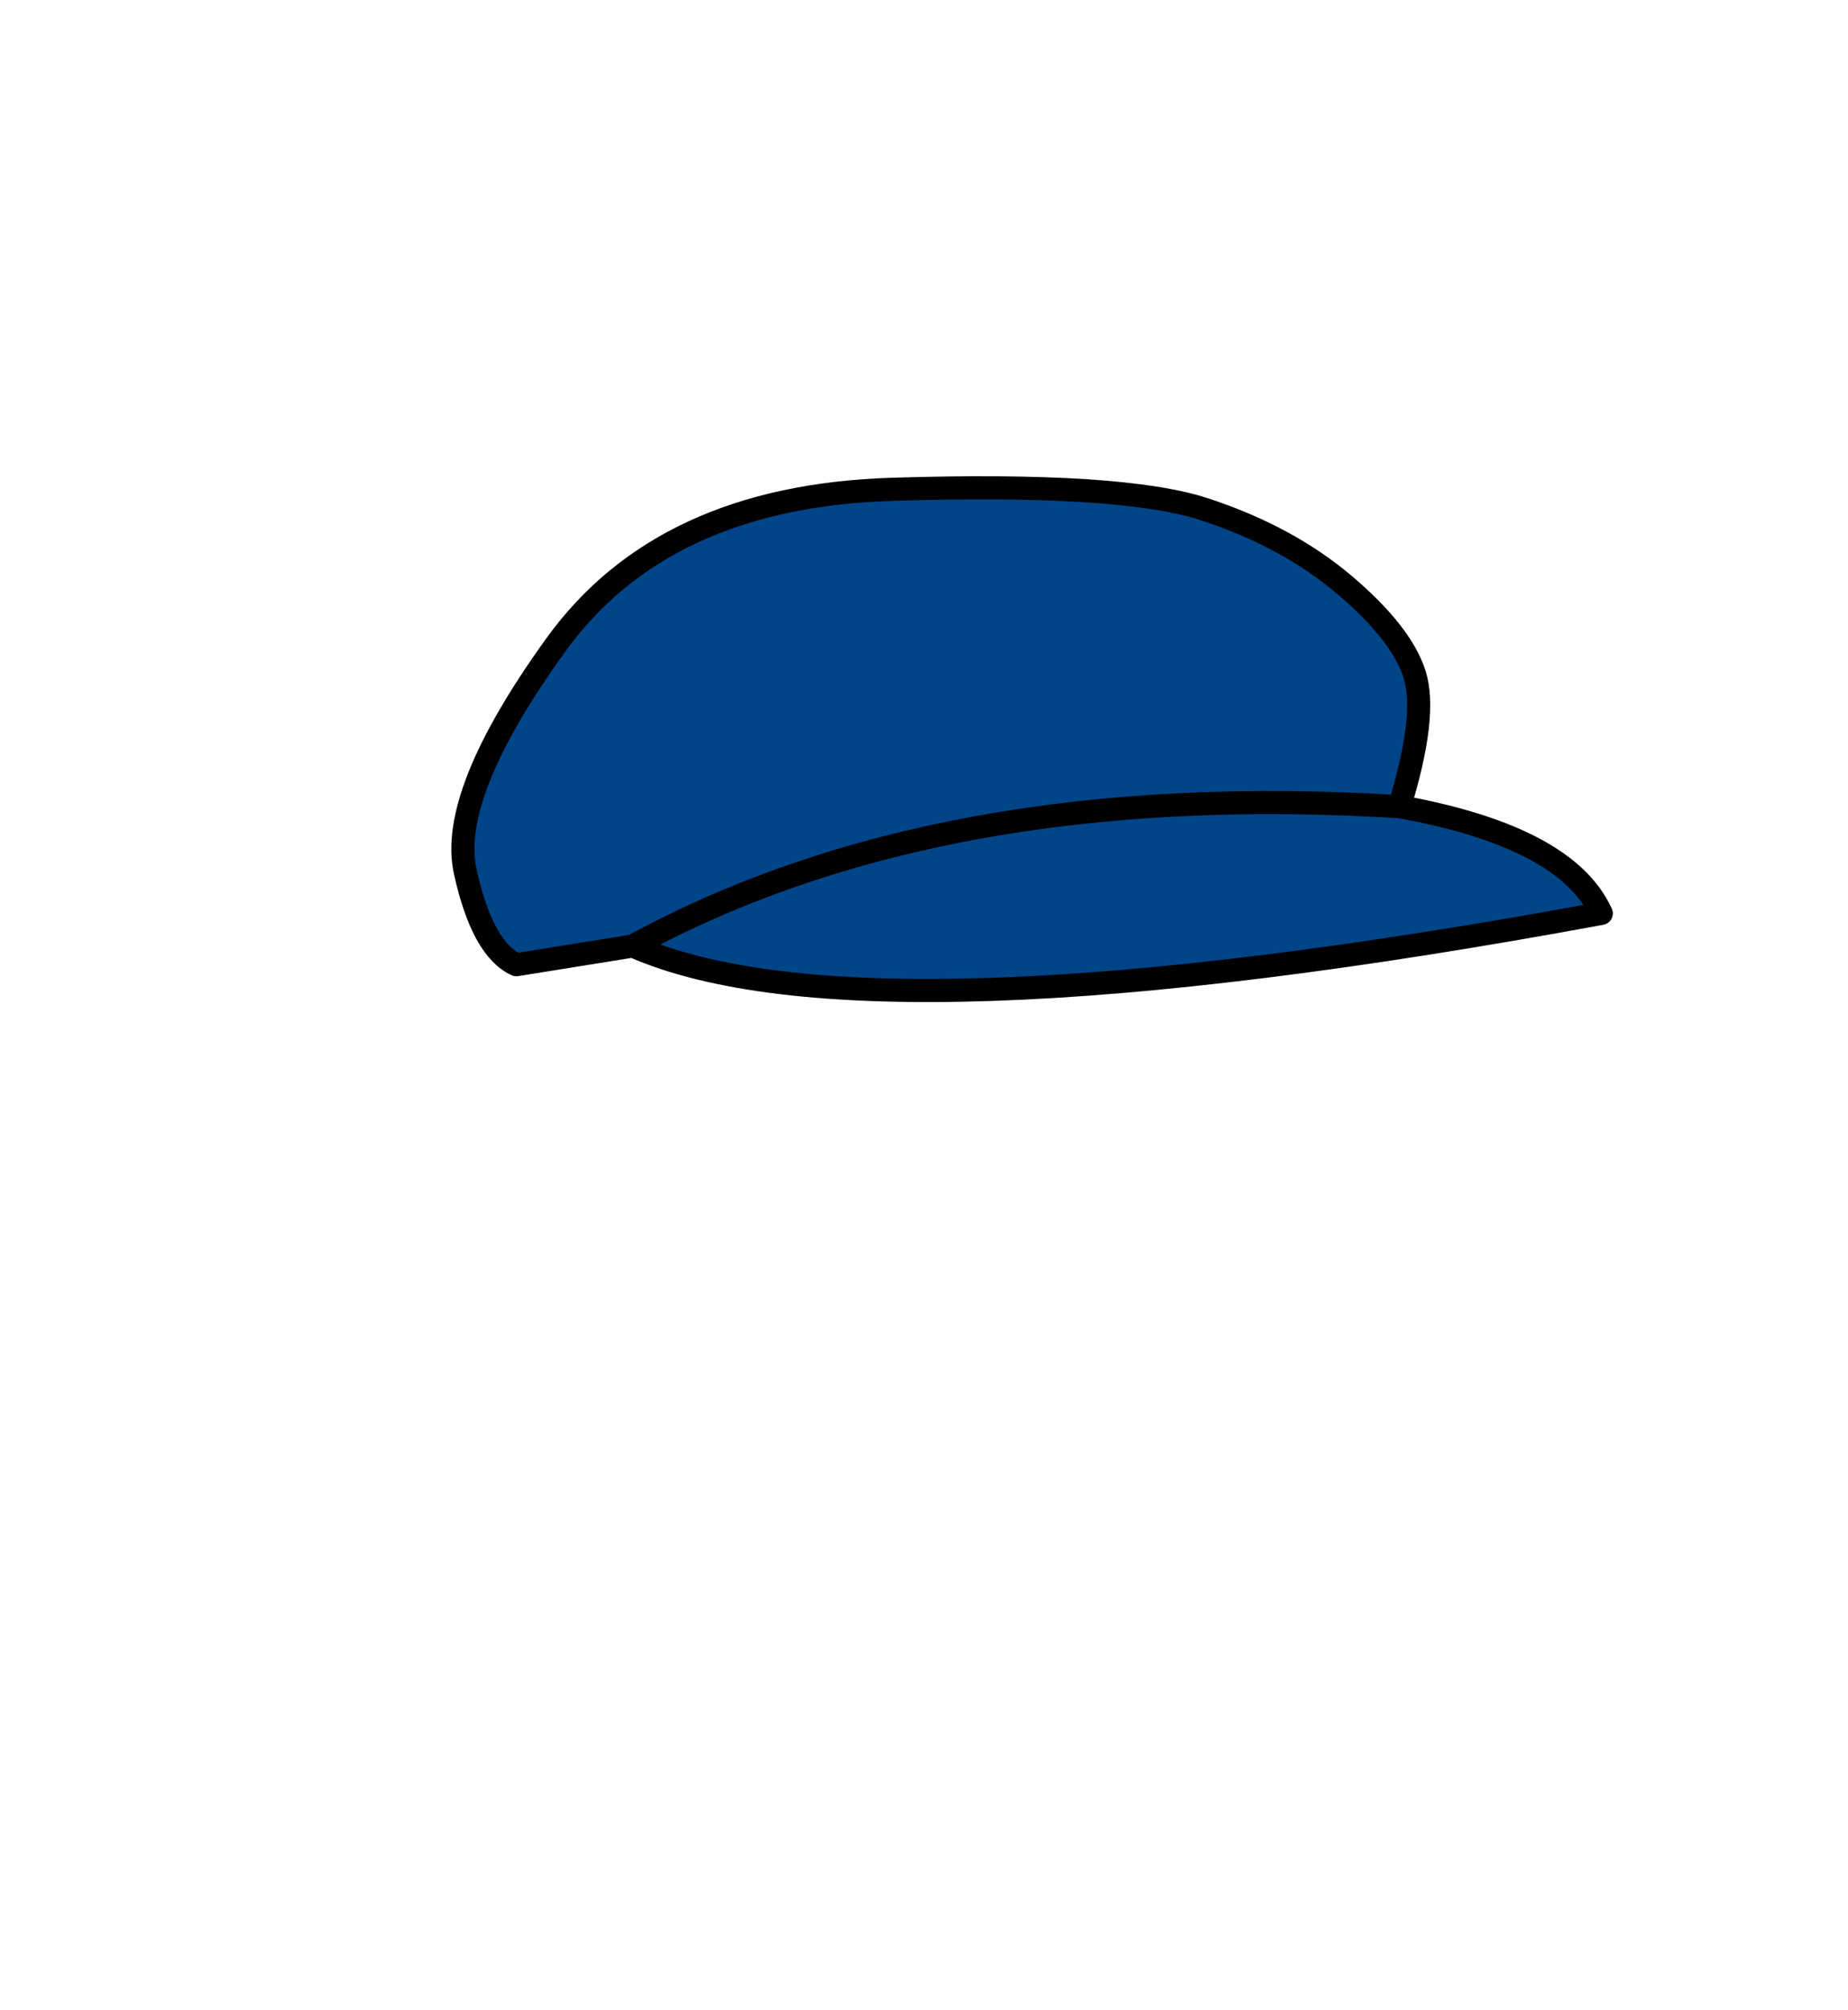 <?xml version="1.0" encoding="UTF-8" standalone="no"?>
<svg xmlns:xlink="http://www.w3.org/1999/xlink" height="434.9px" width="399.95px" xmlns="http://www.w3.org/2000/svg">
  <g transform="matrix(1, 0, 0, 1, 210.75, 443.1)">
    <use height="113.75" transform="matrix(1.0, 0.0, 0.0, 1.0, -113.05, -340.05)" width="251.35" xlink:href="#shape0"/>
  </g>
  <defs>
    <g id="shape0" transform="matrix(1, 0, 0, 1, 113.05, 340.05)">
      <path d="M80.25 -316.55 Q92.6 -306.05 95.4 -297.2 98.2 -288.35 92.1 -268.6 128.25 -262.1 135.8 -245.5 -23.3 -216.15 -73.8 -238.45 L-99.0 -234.4 Q-106.35 -237.8 -110.05 -254.5 -113.8 -271.2 -90.55 -303.45 -67.35 -335.75 -17.55 -337.25 32.15 -338.8 50.0 -332.9 67.85 -327.05 80.25 -316.55 M-73.8 -238.45 Q-7.25 -274.7 92.1 -268.6 -7.25 -274.7 -73.8 -238.45" fill="#004488" fill-rule="evenodd" stroke="none"/>
      <path d="M80.25 -316.55 Q92.6 -306.05 95.4 -297.2 98.2 -288.35 92.1 -268.6 128.25 -262.1 135.8 -245.5 -23.3 -216.15 -73.8 -238.45 L-99.0 -234.4 Q-106.35 -237.8 -110.05 -254.5 -113.8 -271.2 -90.55 -303.45 -67.35 -335.75 -17.55 -337.25 32.15 -338.8 50.0 -332.9 67.85 -327.05 80.25 -316.55 M92.1 -268.6 Q-7.25 -274.7 -73.8 -238.45" fill="none" stroke="#000000" stroke-linecap="round" stroke-linejoin="round" stroke-width="5.0"/>
    </g>
  </defs>
</svg>
